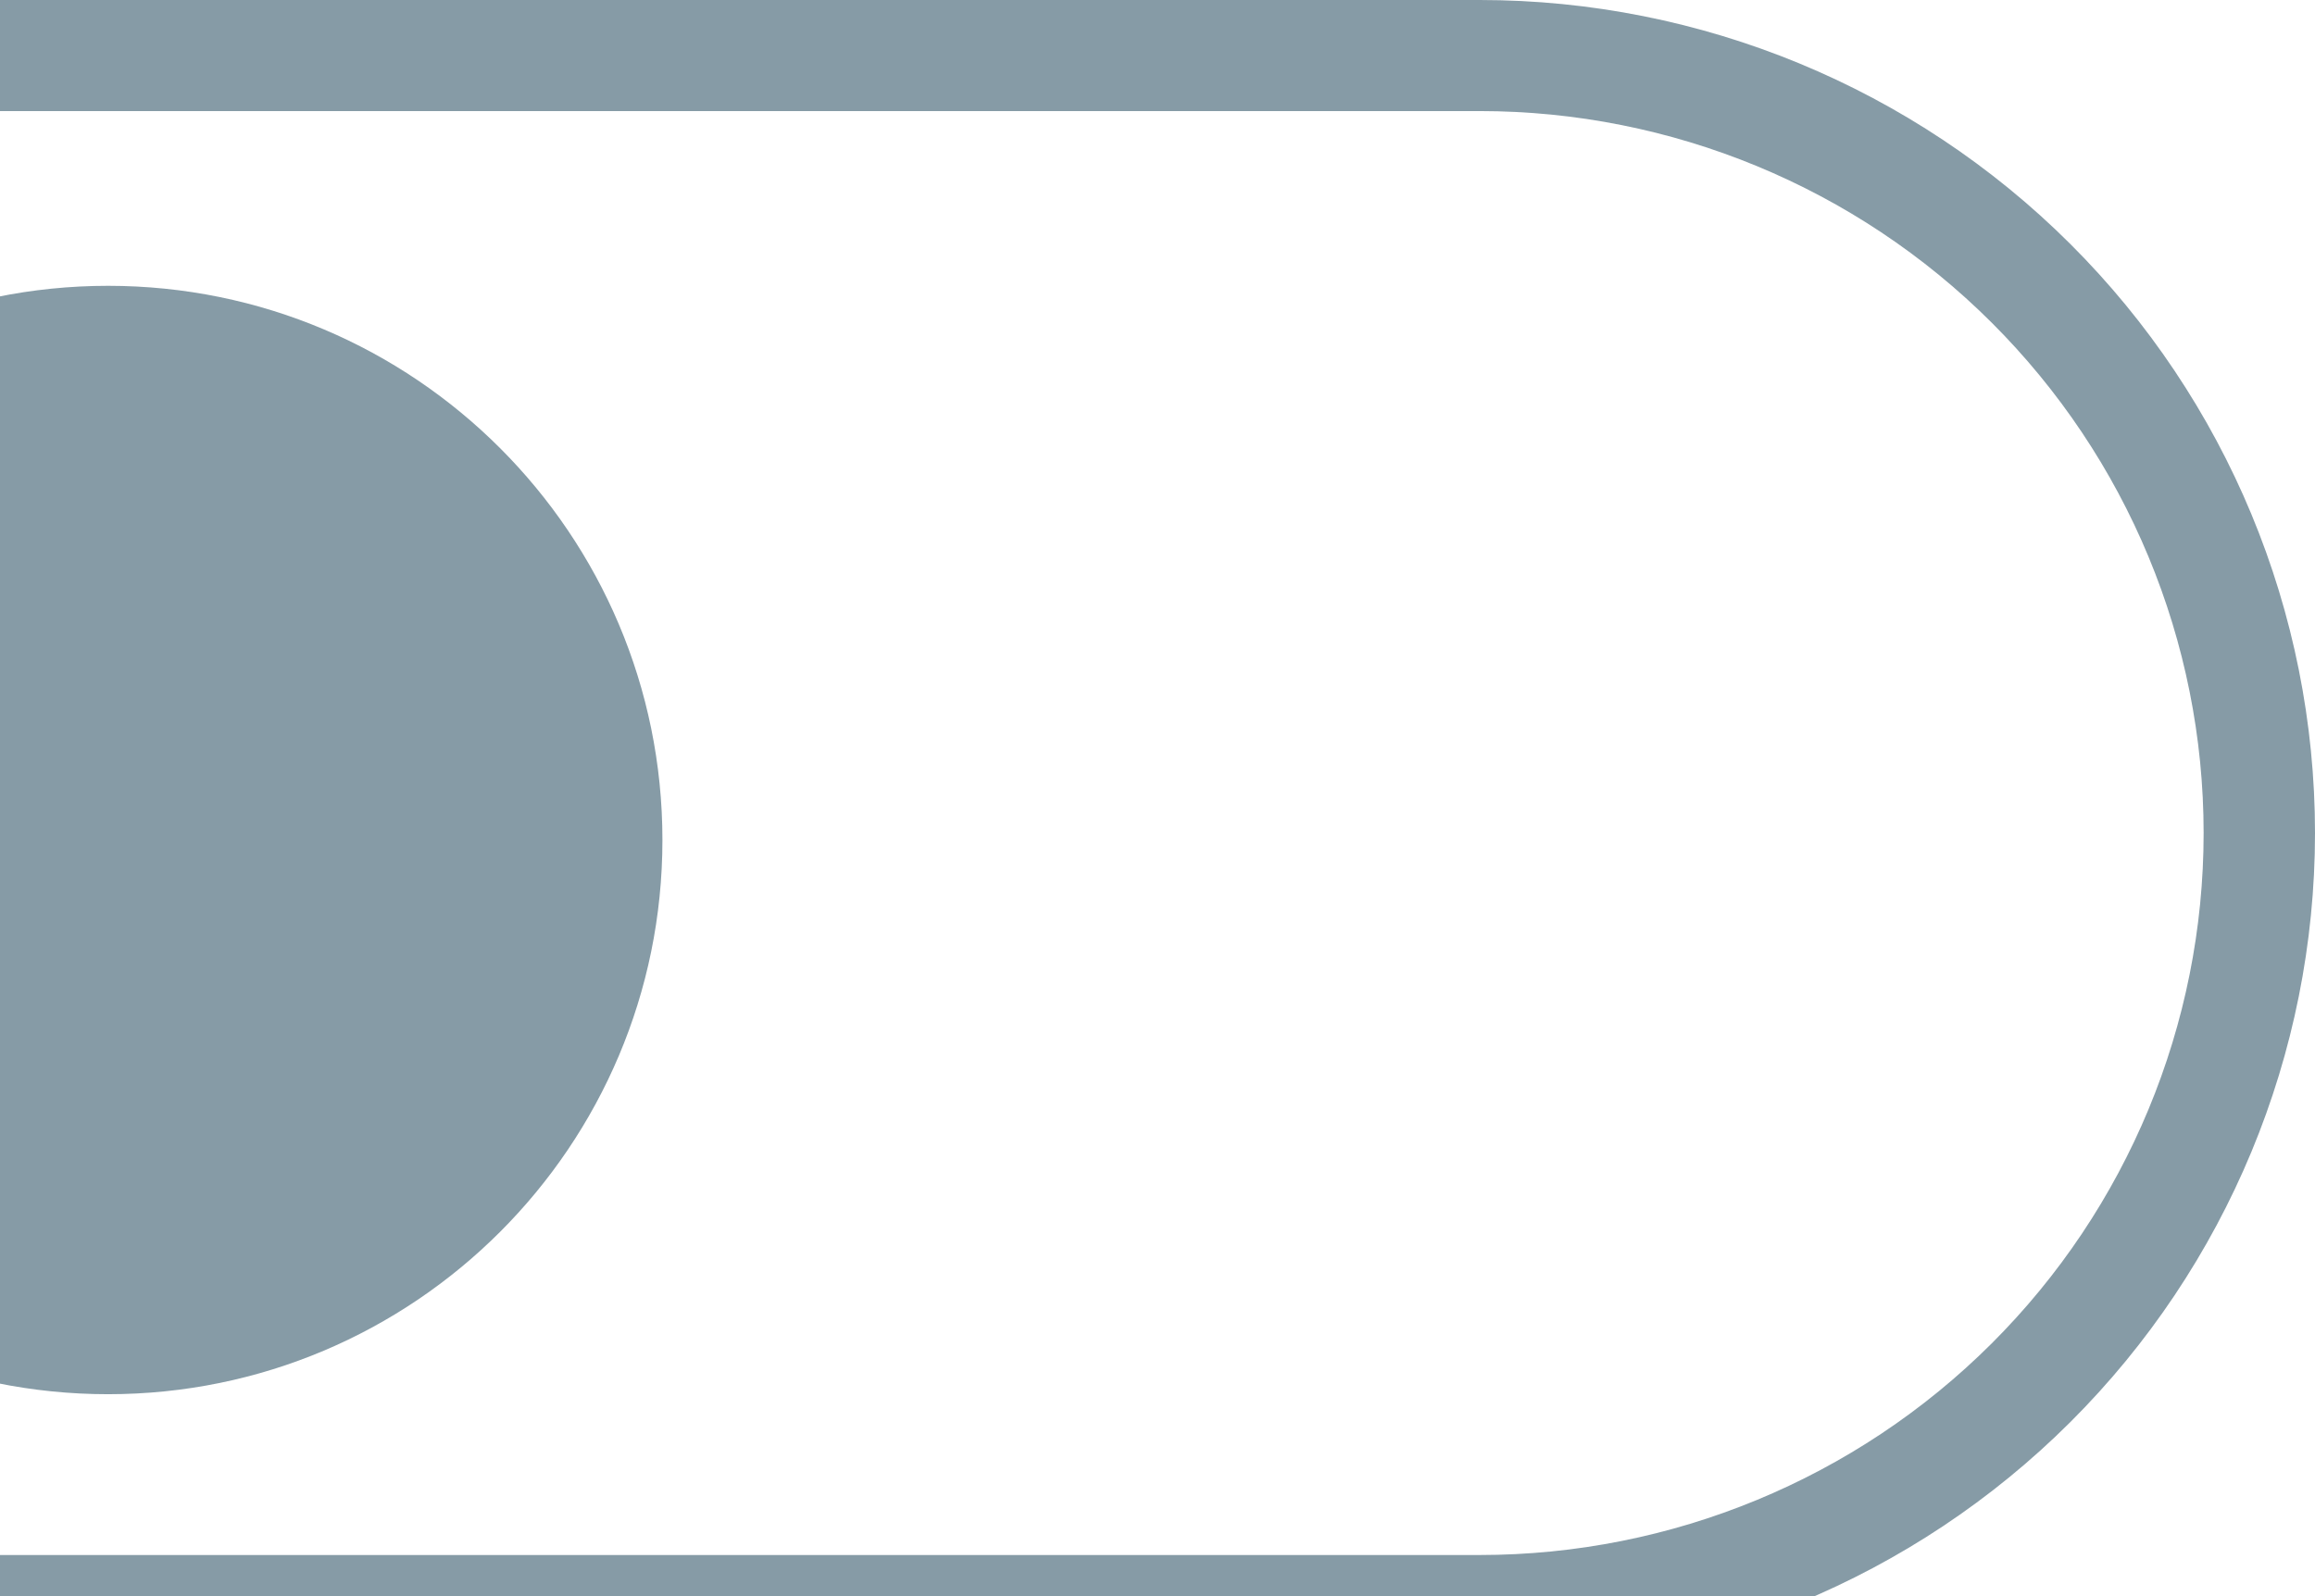 <svg width="332" height="229" viewBox="0 0 332 229" fill="none" xmlns="http://www.w3.org/2000/svg">
<path d="M15.5 200C59.407 200 95 164.407 95 120.5C95 76.593 59.407 41 15.5 41C-28.407 41 -64 76.593 -64 120.5C-64 164.407 -28.407 200 15.5 200Z" fill="#5D7A88" fill-opacity="0.75"/>
<path d="M212.2 239H-147.2C-178.973 239 -209.445 226.41 -231.911 203.999C-254.378 181.589 -267 151.193 -267 119.5C-267 87.807 -254.378 57.411 -231.911 35.001C-209.445 12.59 -178.973 0 -147.2 0H212.2C243.973 0 274.445 12.59 296.911 35.001C319.378 57.411 332 87.807 332 119.5C332 151.193 319.378 181.589 296.911 203.999C274.445 226.41 243.973 239 212.2 239ZM-147.2 15.933C-174.737 15.933 -201.145 26.845 -220.616 46.267C-240.088 65.69 -251.027 92.032 -251.027 119.5C-251.027 146.968 -240.088 173.31 -220.616 192.733C-201.145 212.155 -174.737 223.067 -147.2 223.067H212.2C239.737 223.067 266.145 212.155 285.617 192.733C305.088 173.31 316.027 146.968 316.027 119.5C316.027 92.032 305.088 65.69 285.617 46.267C266.145 26.845 239.737 15.933 212.2 15.933H-147.2Z" fill="#5D7A88" fill-opacity="0.75"/>
</svg>
